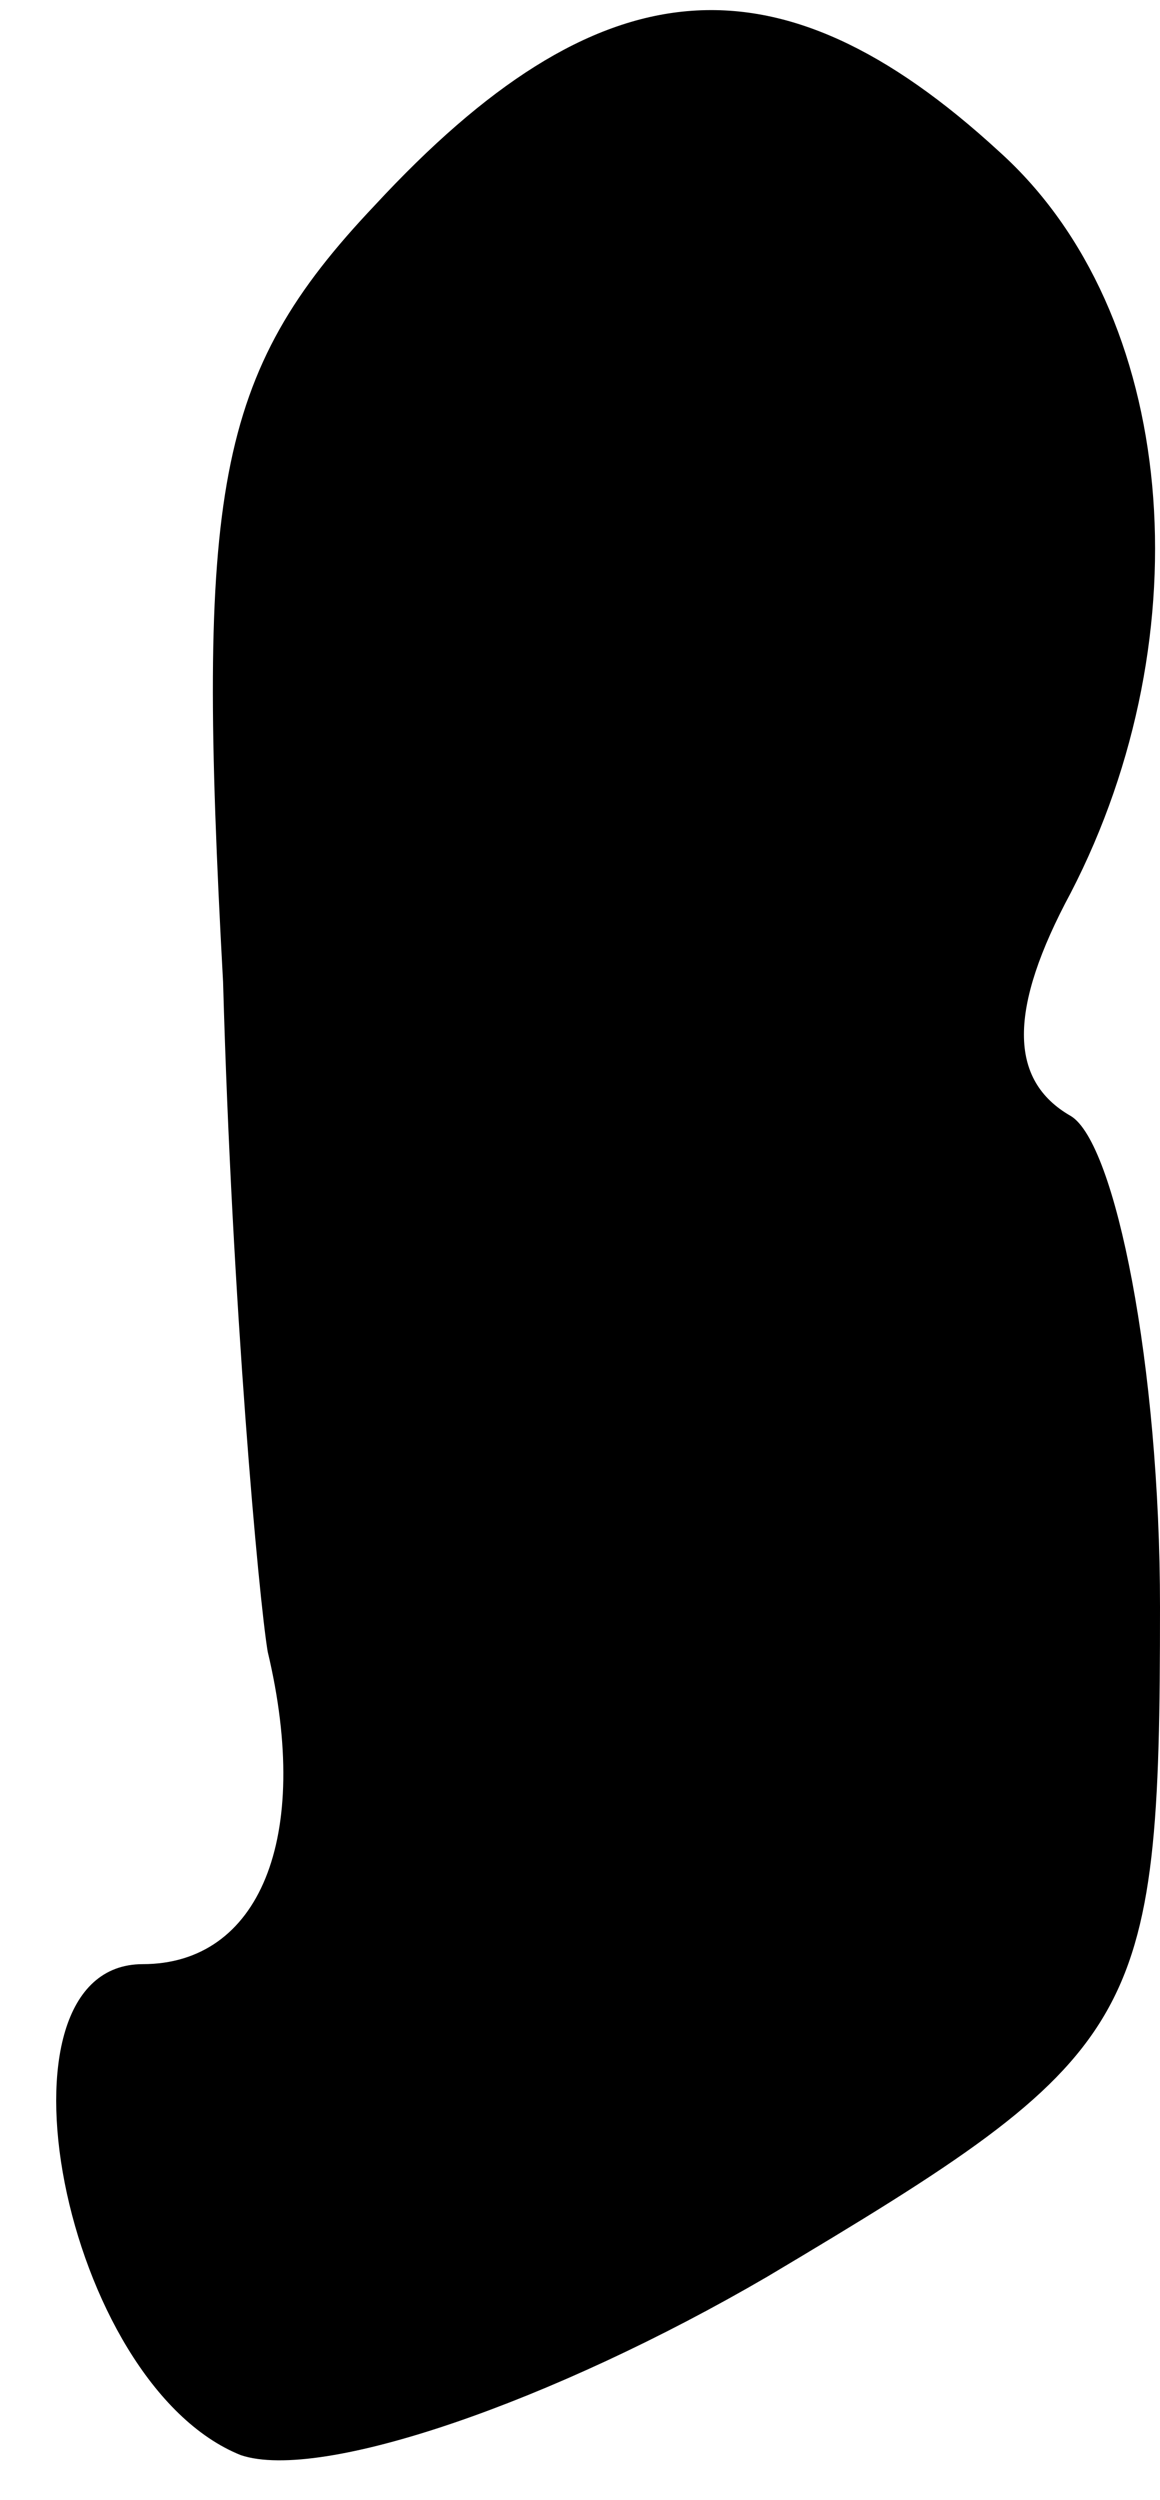<?xml version="1.0" standalone="no"?>
<!DOCTYPE svg PUBLIC "-//W3C//DTD SVG 20010904//EN"
 "http://www.w3.org/TR/2001/REC-SVG-20010904/DTD/svg10.dtd">
<svg version="1.0" xmlns="http://www.w3.org/2000/svg"
 width="13pt" height="28pt" viewBox="0 0 13 28"
 preserveAspectRatio="xMidYMid meet">
<g transform="translate(0,28) scale(0.1,-0.1)"
fill="#000000" stroke="none">
<path fill="#000000" stroke="none" d="M42 257 c-18 -19 -20 -32 -17 -87 1
-36 4 -69 5 -75 5 -21 -1 -35 -14 -35 -18 0 -9 -47 11 -55 9 -3 35 6 59 20 42
25 44 28 44 75 0 27 -5 52 -10 55 -7 4 -7 12 0 25 15 29 12 65 -8 83 -25 23
-45 21 -70 -6z"/>
</g>
</svg>
